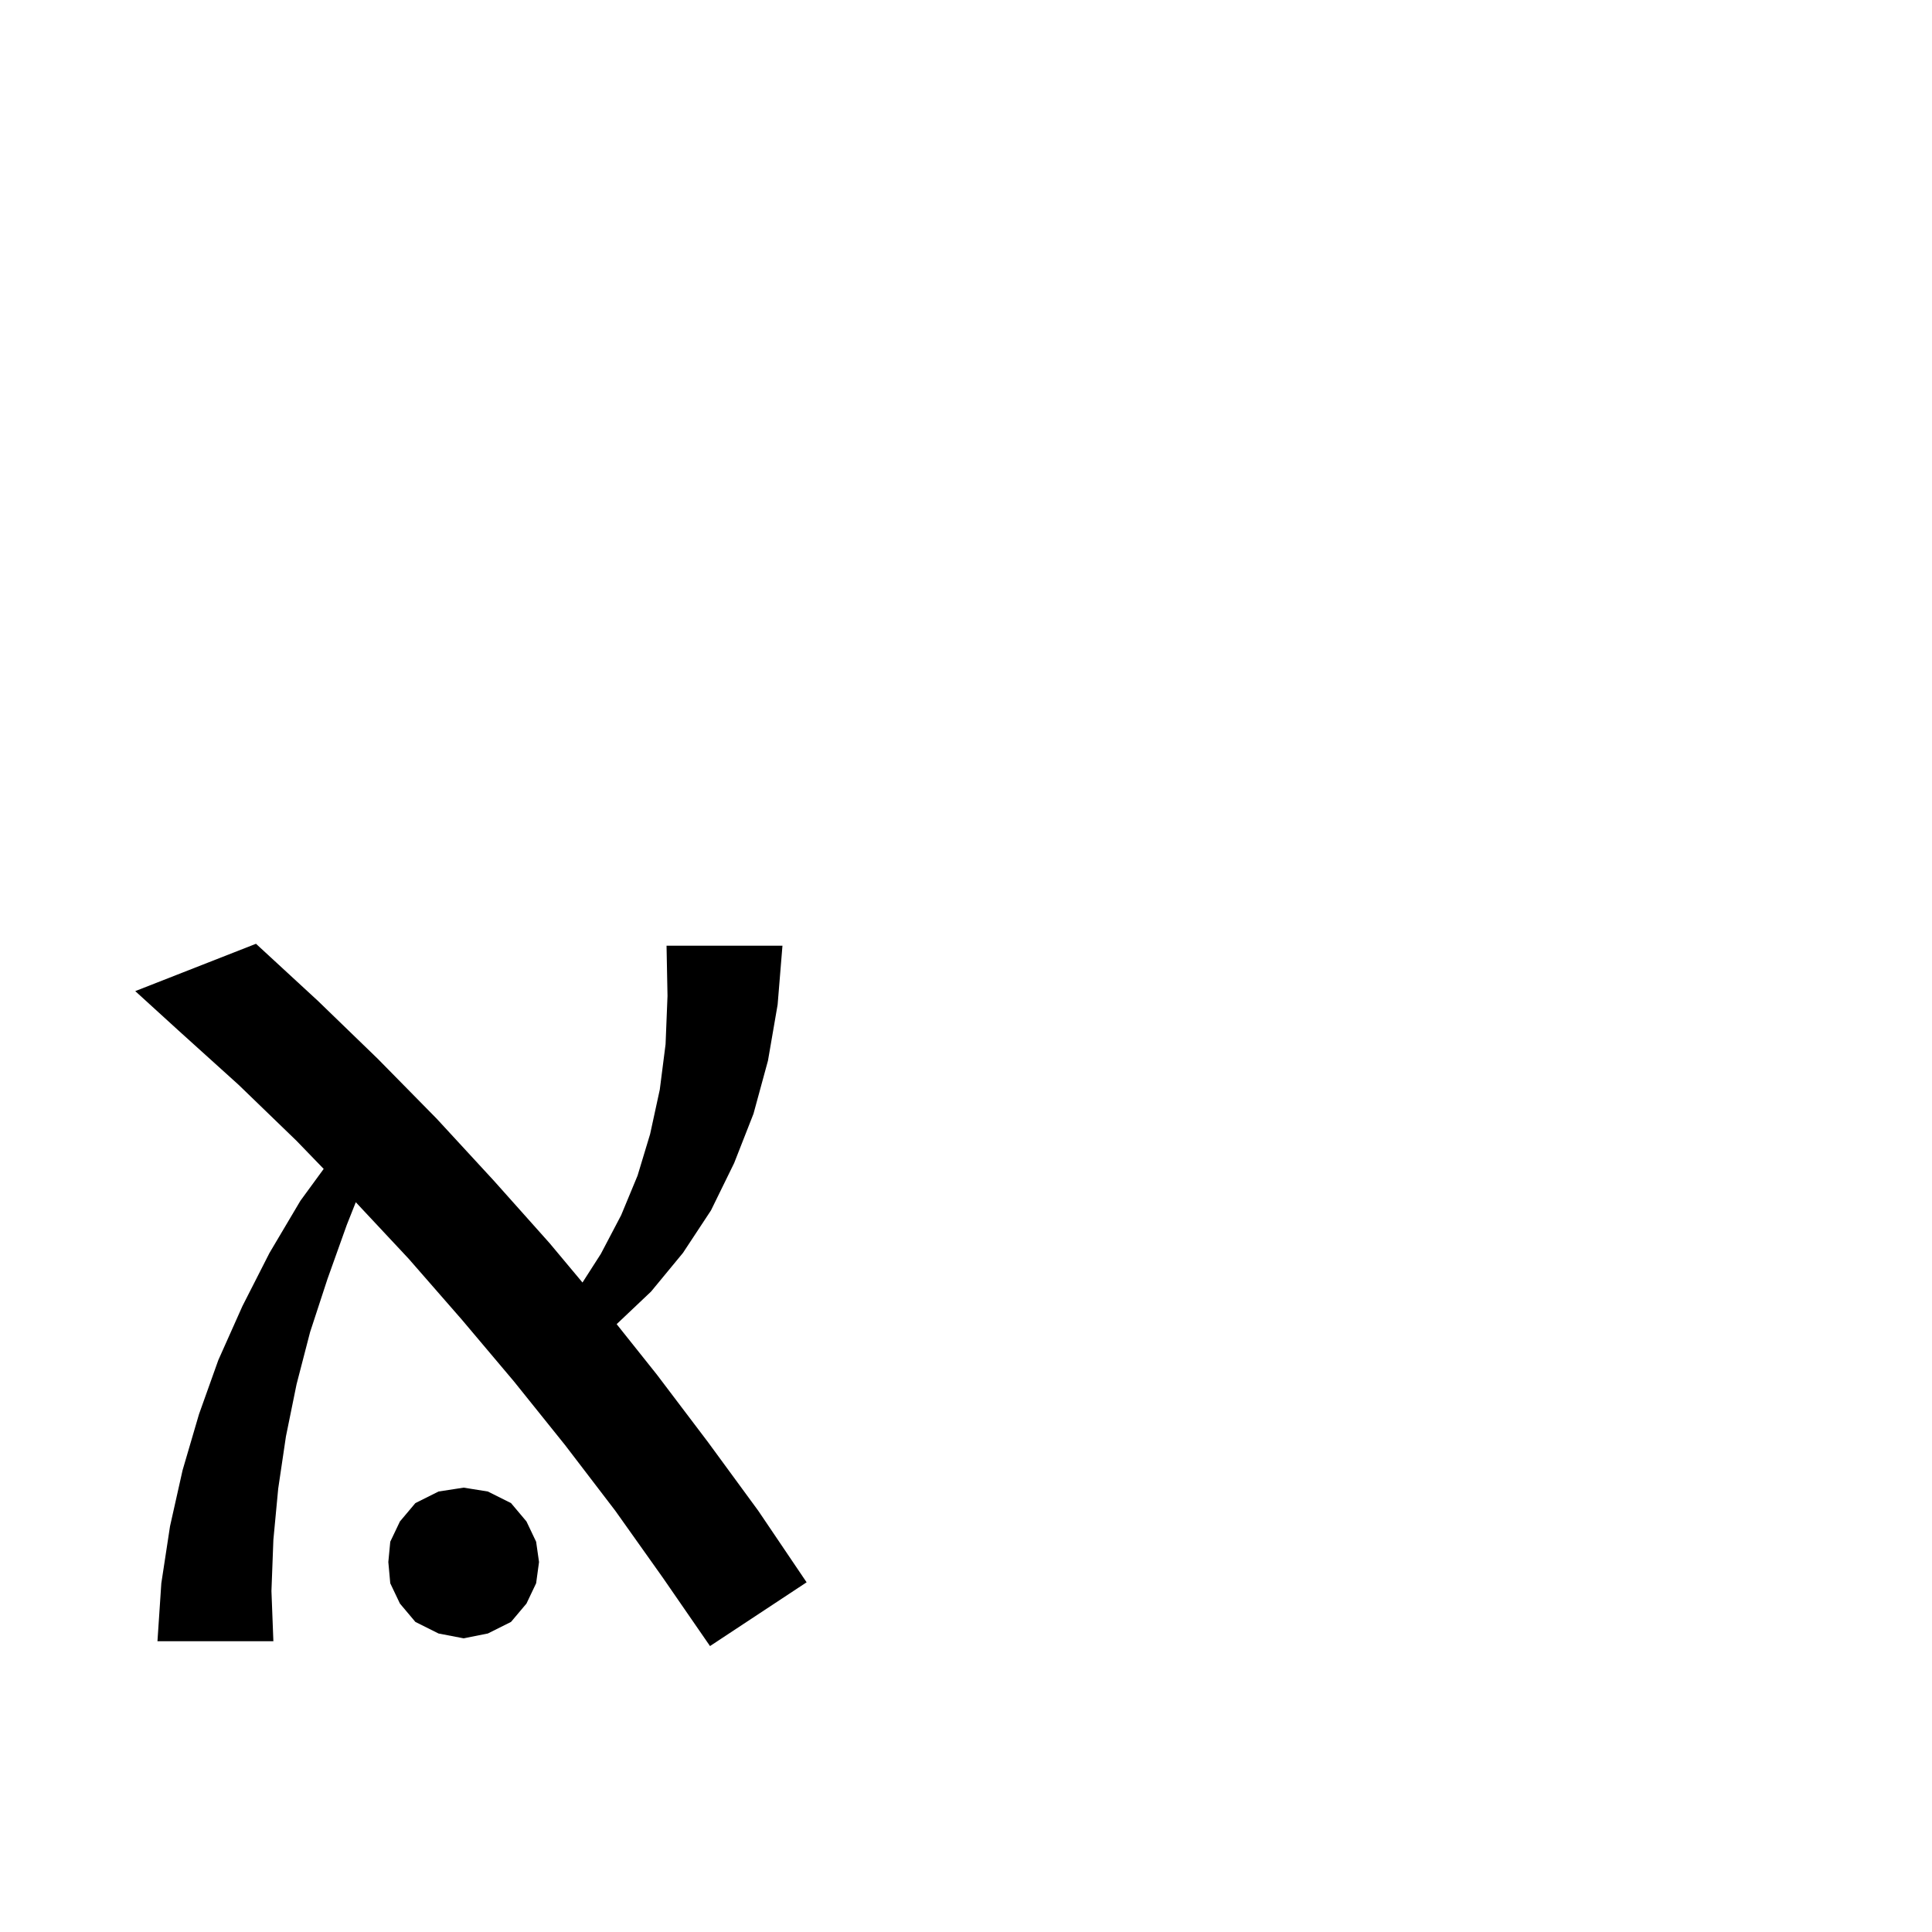 <svg xmlns="http://www.w3.org/2000/svg" xmlns:xlink="http://www.w3.org/1999/xlink" version="1.1" baseProfile="full" viewBox="0 0 200 200" width="200" height="200">
<g fill="black">
<path d="M 26.5 97.7 L 32.9 103.6 L 39.1 109.6 L 45.2 115.8 L 51.1 122.2 L 56.9 128.7 L 60.299 132.766 L 62.2 129.8 L 64.3 125.8 L 66.0 121.7 L 67.3 117.4 L 68.3 112.8 L 68.9 108.1 L 69.1 103.1 L 69.0 97.9 L 81.0 97.9 L 80.5 104.0 L 79.5 109.8 L 78.0 115.3 L 76.0 120.4 L 73.6 125.3 L 70.7 129.7 L 67.4 133.7 L 63.836 137.076 L 68.0 142.3 L 73.3 149.3 L 78.5 156.4 L 83.5 163.8 L 73.5 170.4 L 68.6 163.3 L 63.7 156.4 L 58.5 149.6 L 53.2 143.0 L 47.8 136.6 L 42.3 130.3 L 36.831 124.453 L 35.9 126.8 L 33.9 132.4 L 32.1 137.9 L 30.7 143.3 L 29.6 148.7 L 28.8 154.1 L 28.3 159.4 L 28.1 164.7 L 28.3 169.9 L 16.3 169.9 L 16.7 163.9 L 17.6 158.0 L 18.9 152.2 L 20.6 146.4 L 22.6 140.8 L 25.1 135.2 L 27.9 129.7 L 31.1 124.3 L 33.508 121.005 L 30.7 118.1 L 24.7 112.3 L 18.5 106.7 L 14.0 102.6 Z M 52.9 155.6 L 54.5 157.5 L 55.5 159.6 L 55.8 161.7 L 55.5 163.9 L 54.5 166.0 L 52.9 167.9 L 50.5 169.1 L 48.0 169.6 L 45.4 169.1 L 43.0 167.9 L 41.4 166.0 L 40.4 163.9 L 40.2 161.7 L 40.4 159.6 L 41.4 157.5 L 43.0 155.6 L 45.4 154.4 L 48.0 154.0 L 50.5 154.4 Z " />
</g>
</svg>
